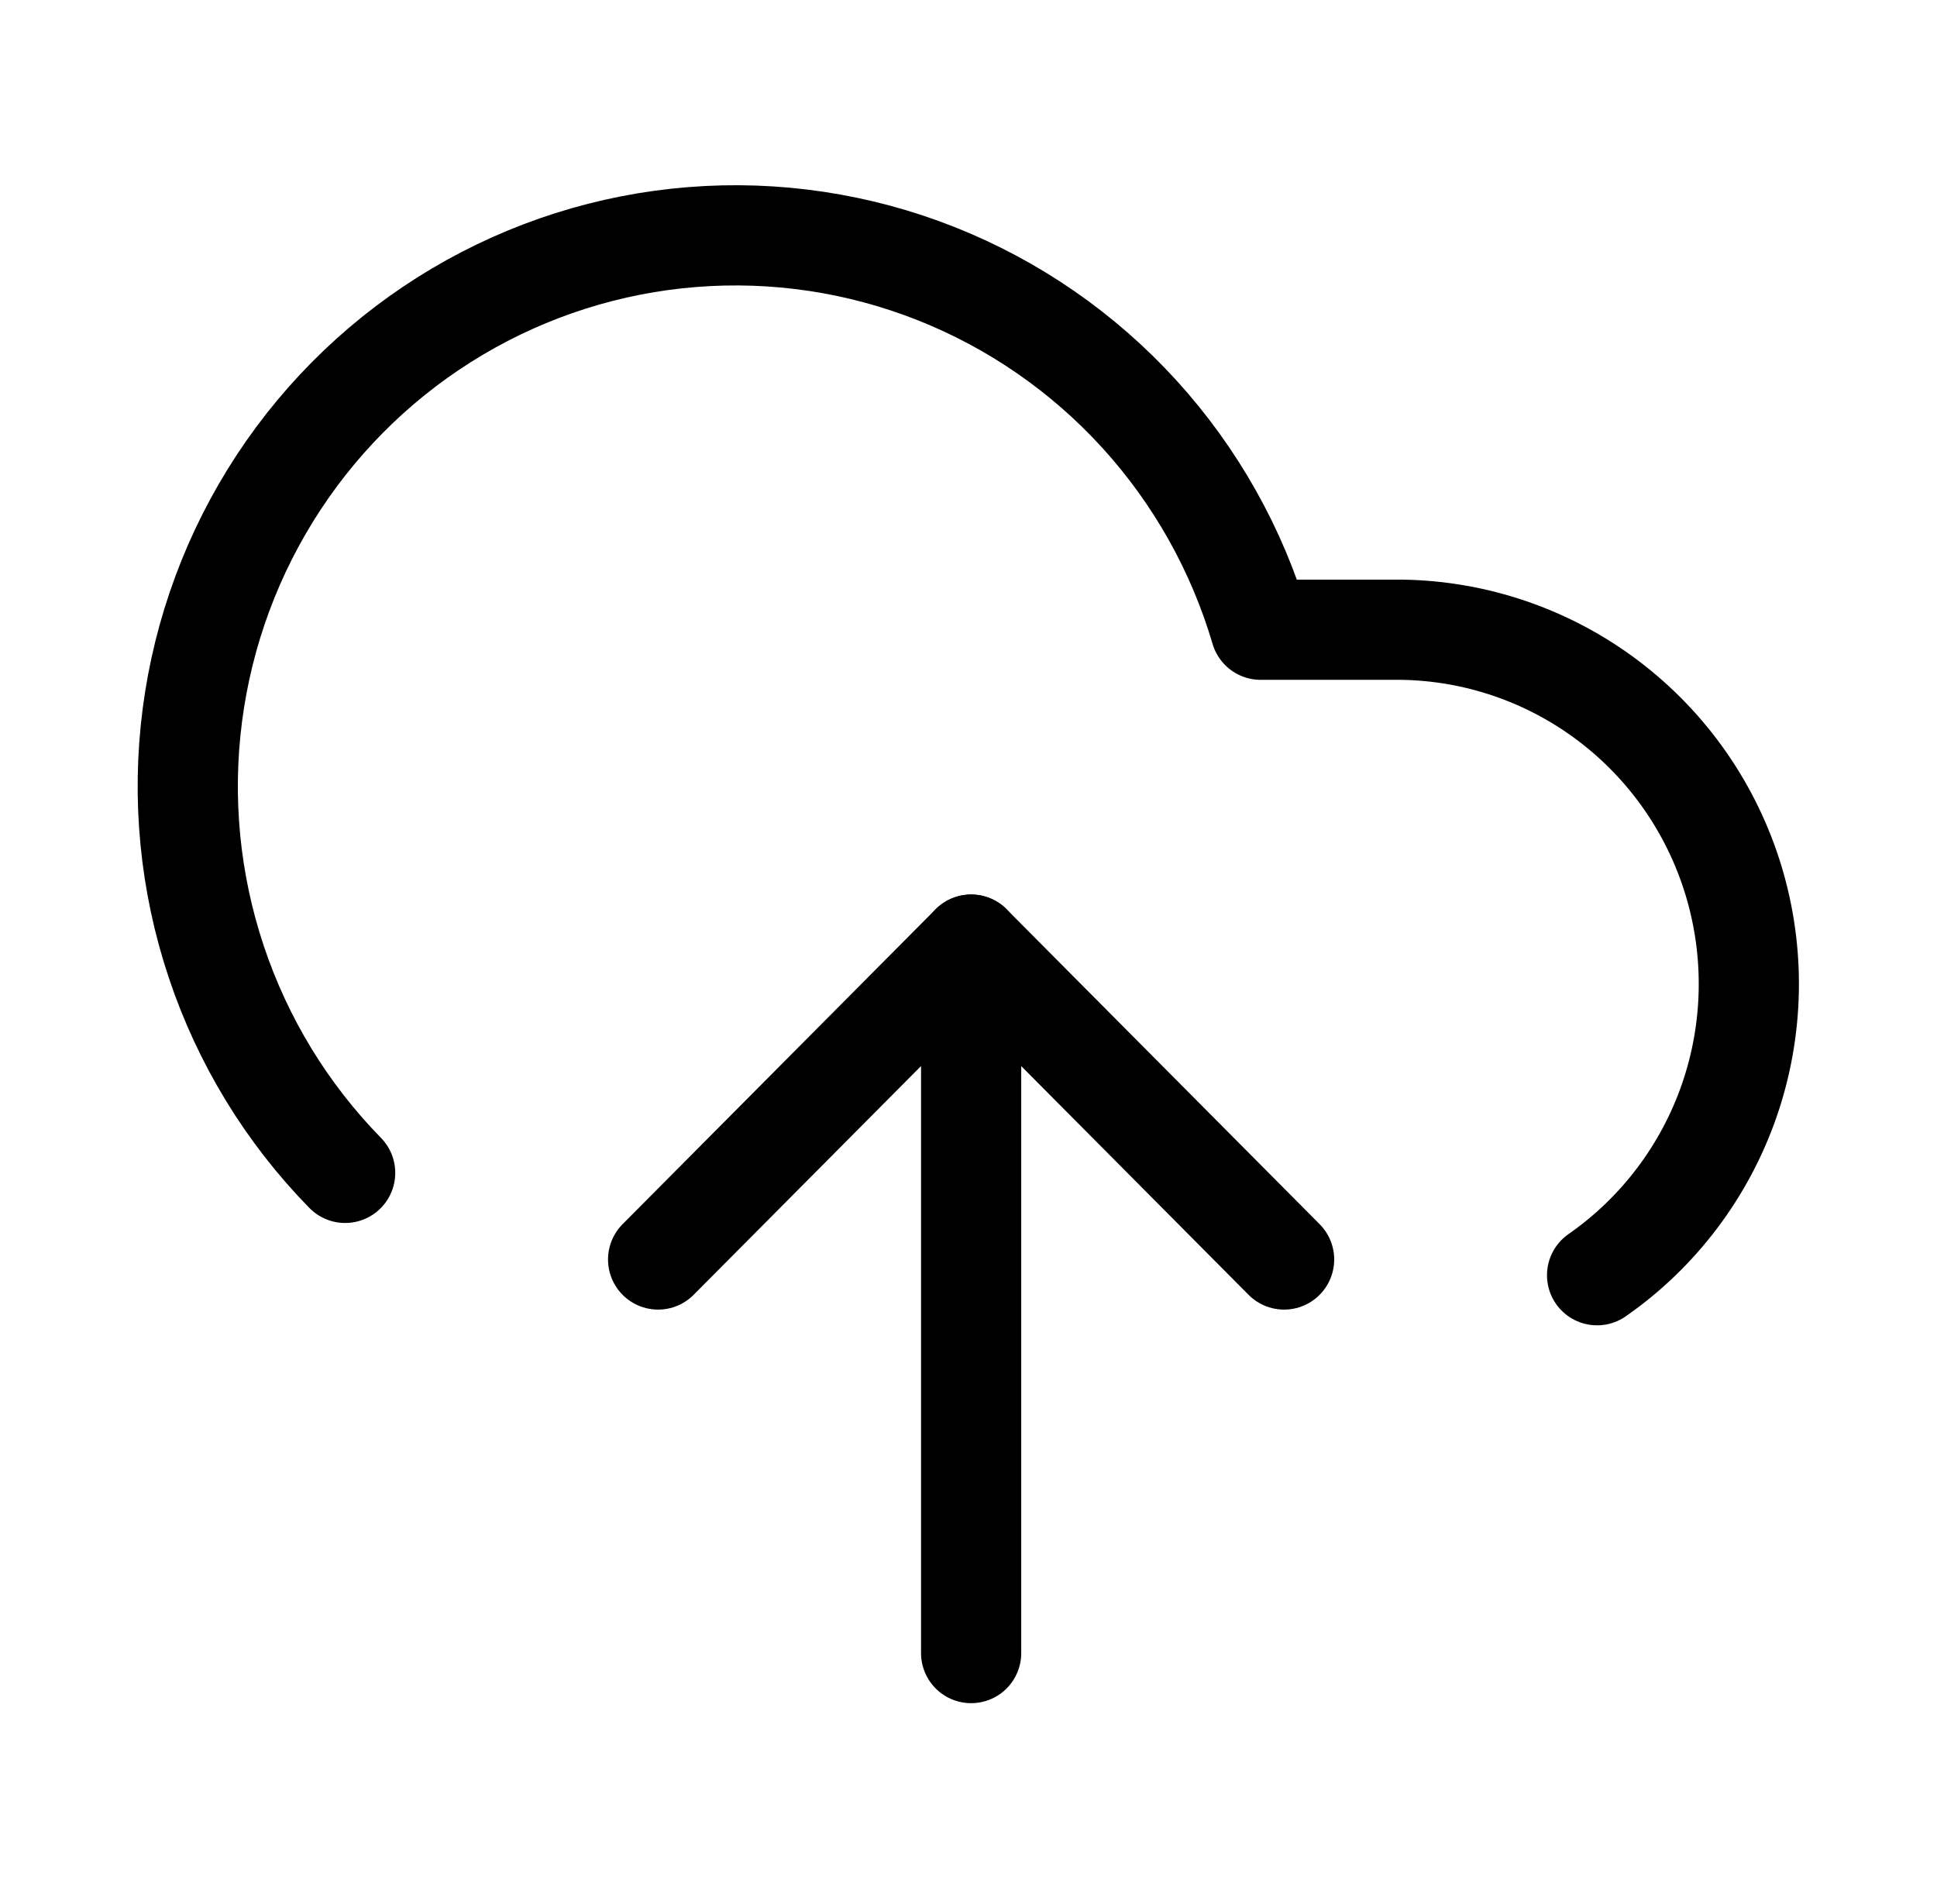 <svg width="58" height="57" viewBox="0 0 58 57" fill="none" xmlns="http://www.w3.org/2000/svg">
<path d="M47.822 38.178C49.66 36.899 51.046 35.065 51.781 32.942C52.515 30.818 52.559 28.515 51.908 26.365C51.256 24.214 49.941 22.328 48.154 20.978C46.367 19.628 44.2 18.884 41.965 18.853H37.747C37.039 16.45 35.796 14.241 34.112 12.393C32.428 10.546 30.347 9.109 28.028 8.191C25.709 7.273 23.213 6.899 20.729 7.097C18.245 7.294 15.838 8.059 13.691 9.332C11.545 10.605 9.715 12.354 8.341 14.445C6.967 16.536 6.085 18.914 5.761 21.4C5.437 23.885 5.681 26.412 6.474 28.788C7.266 31.165 8.586 33.328 10.335 35.114" stroke="black" stroke-width="3" stroke-linecap="round" stroke-linejoin="round"/>
<path d="M29.079 28.28V49.49" stroke="black" stroke-width="3" stroke-linecap="round" stroke-linejoin="round"/>
<path d="M38.45 37.707L29.078 28.28L19.706 37.707" stroke="black" stroke-width="3" stroke-linecap="round" stroke-linejoin="round"/>
</svg>
